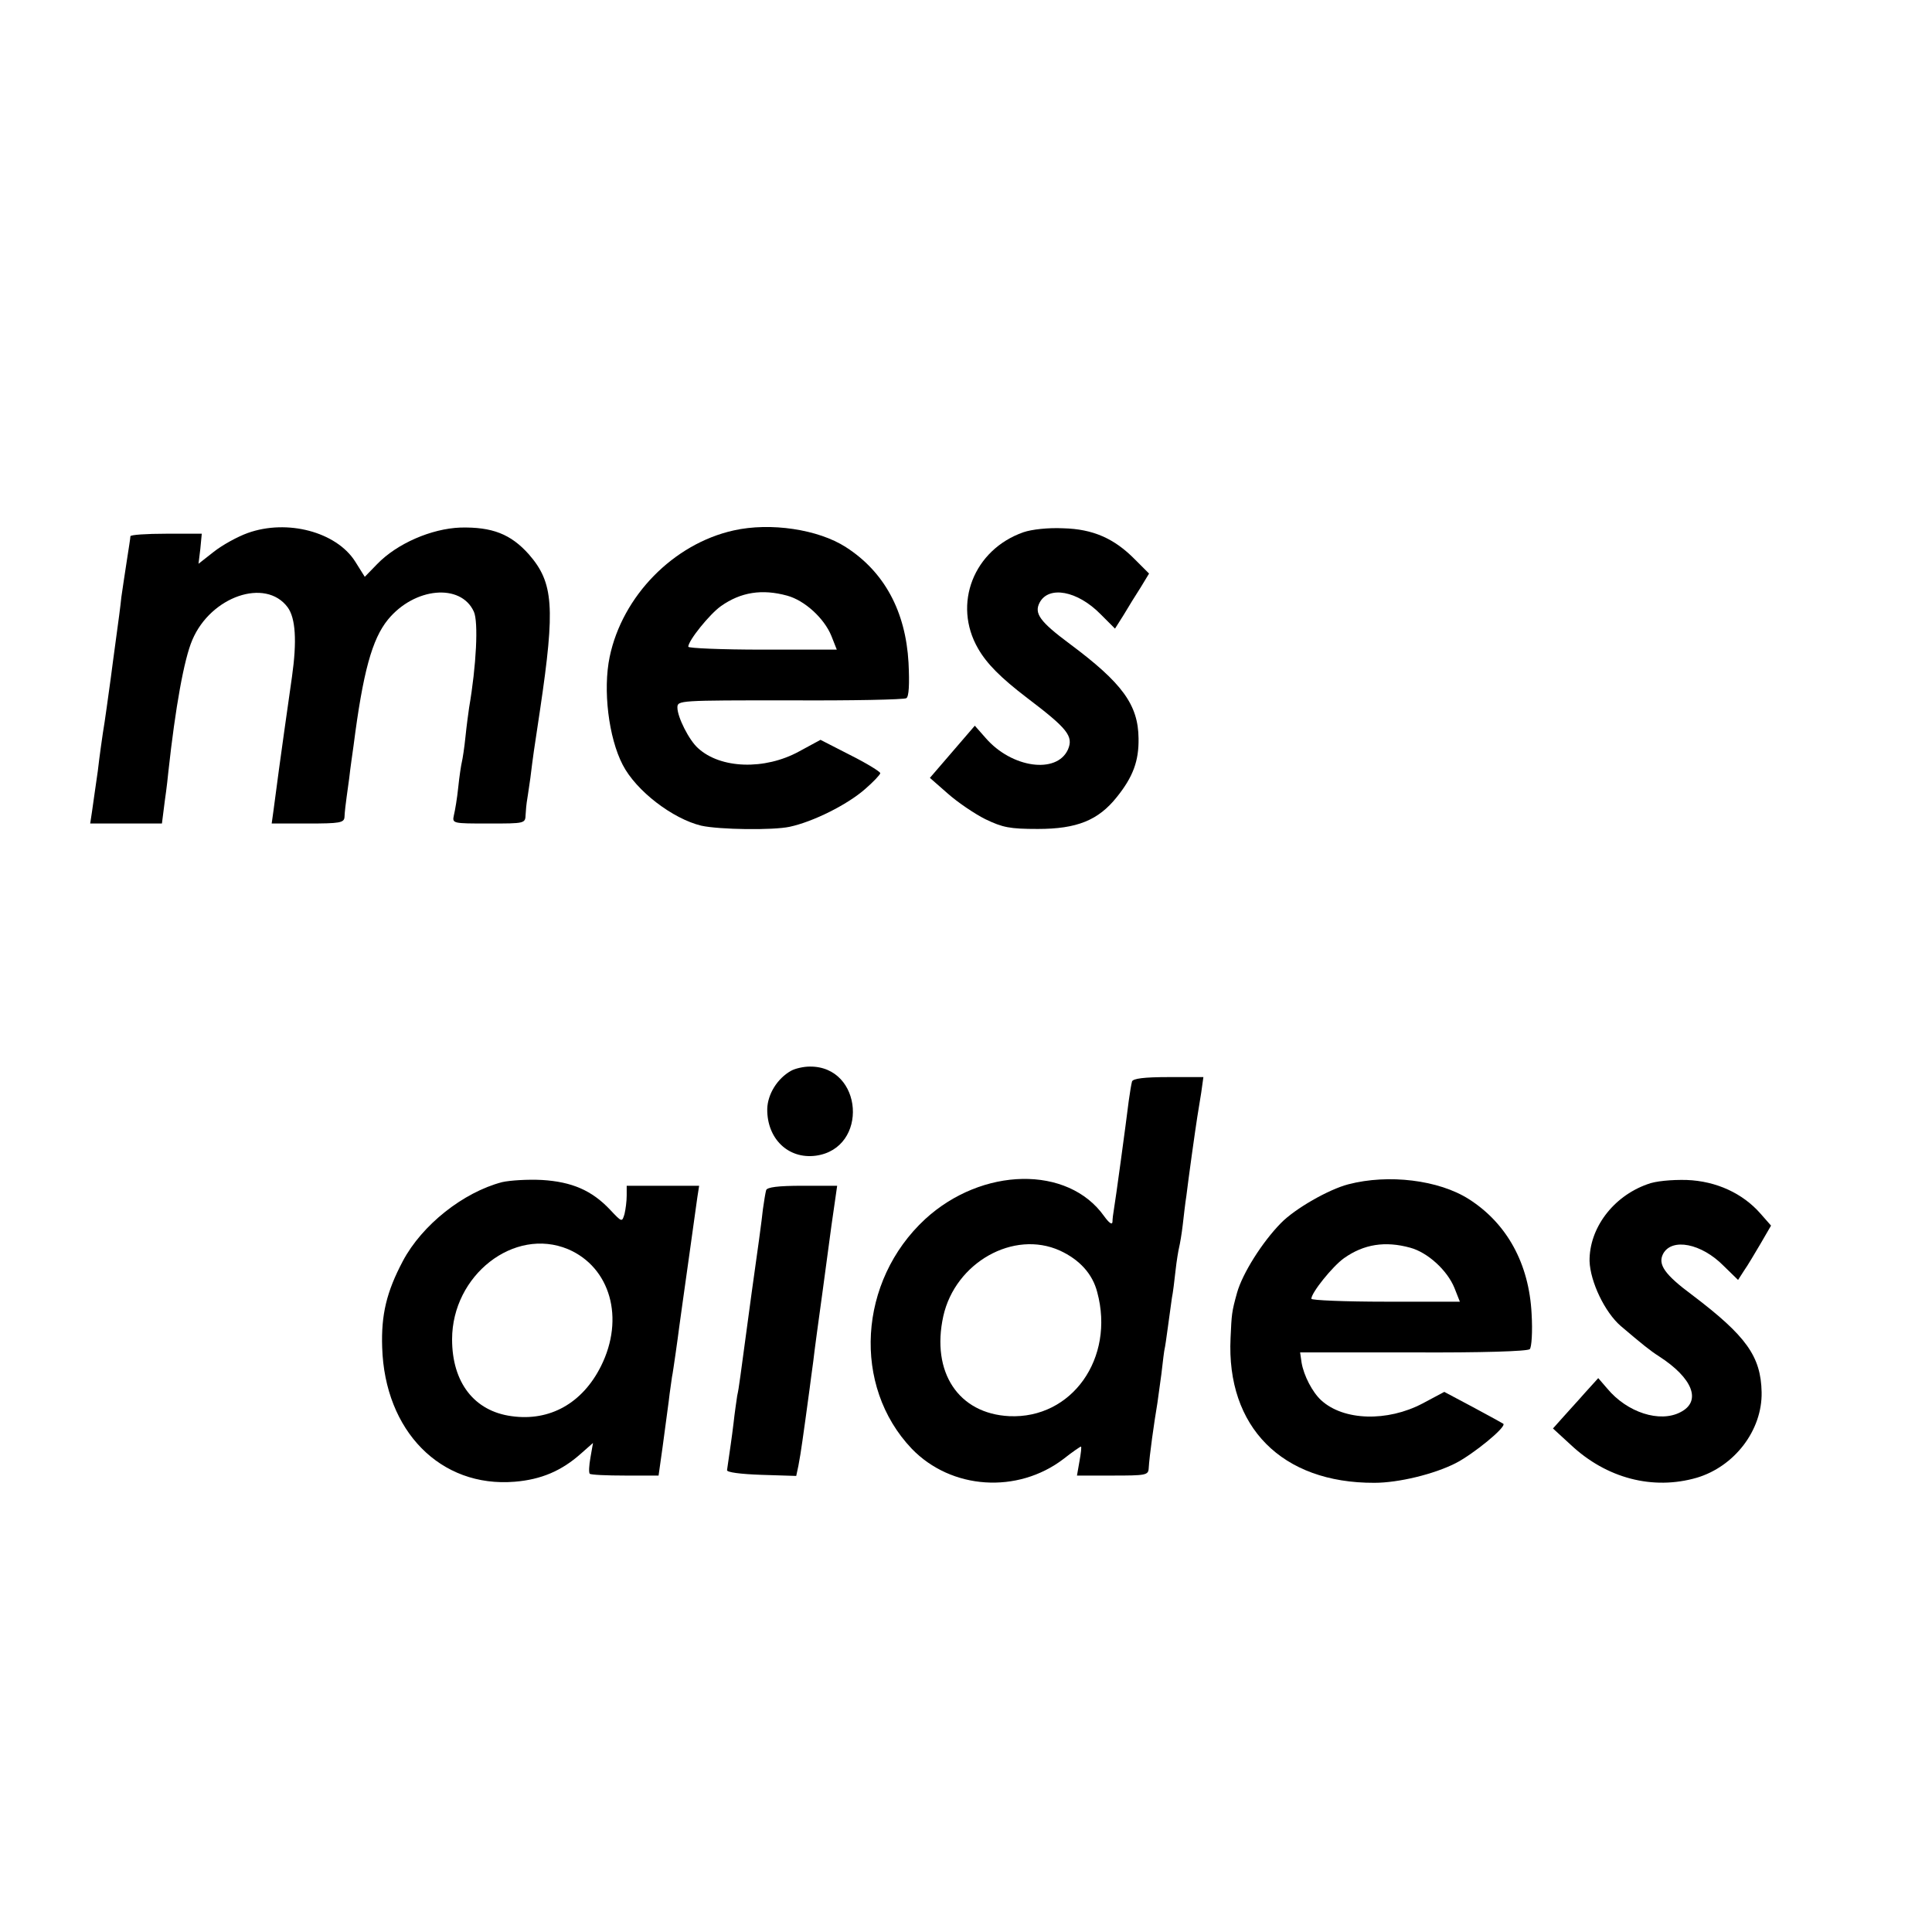 <?xml version="1.0" standalone="no"?>
<!DOCTYPE svg PUBLIC "-//W3C//DTD SVG 20010904//EN"
 "http://www.w3.org/TR/2001/REC-SVG-20010904/DTD/svg10.dtd">
<svg version="1.0" xmlns="http://www.w3.org/2000/svg"
 width="16pt" height="16pt" viewBox="0 0 16 16"
 preserveAspectRatio="xMidYMid meet">
<g transform="translate(0,16) scale(0.003,-0.003)"
fill="#000000" stroke="none">
<path d="M684 3862 c-28 -10 -70 -33 -94 -52 l-42 -33 5 41 4 42 -98 0 c-55 0
-99 -3 -99 -7 0 -5 -5 -35 -10 -68 -5 -33 -12 -78 -15 -100 -2 -21 -9 -74 -15
-117 -6 -43 -12 -90 -14 -105 -6 -43 -17 -125 -22 -153 -2 -14 -9 -61 -14
-105 -6 -44 -14 -95 -16 -112 l-5 -33 99 0 99 0 8 63 c5 34 9 71 10 82 19 174
43 309 66 362 51 120 202 172 263 90 22 -30 26 -93 12 -192 -35 -245 -43 -308
-51 -369 l-5 -36 100 0 c88 0 100 2 101 18 1 17 1 21 13 107 3 28 9 68 12 90
26 203 51 294 95 348 73 89 201 101 237 22 13 -28 7 -149 -13 -265 -2 -14 -7
-50 -10 -80 -3 -30 -8 -62 -10 -70 -2 -8 -7 -40 -10 -70 -3 -30 -9 -65 -12
-77 -5 -23 -4 -23 96 -23 101 0 101 0 102 25 1 14 2 28 3 33 1 4 5 34 10 67 8
65 9 71 27 190 42 283 37 350 -31 428 -50 56 -101 76 -189 74 -80 -3 -175 -44
-230 -101 l-34 -35 -27 43 c-52 81 -187 117 -296 78z"/>
<path d="M2025 3869 c-166 -37 -307 -181 -342 -349 -19 -91 -3 -223 36 -298
37 -72 138 -149 217 -168 50 -11 198 -13 244 -3 65 14 159 61 208 104 23 20
42 40 42 44 0 4 -37 27 -83 50 l-82 42 -59 -32 c-95 -52 -217 -48 -279 9 -25
22 -57 86 -57 112 0 20 4 20 310 20 171 -1 316 2 322 6 7 4 9 38 6 98 -8 142
-67 251 -173 319 -76 49 -208 69 -310 46z m148 -180 c48 -13 102 -62 122 -111
l15 -38 -205 0 c-113 0 -205 4 -205 8 0 17 59 90 90 112 55 39 114 48 183 29z"/>
<path d="M2825 3864 c-137 -48 -196 -198 -125 -321 24 -42 63 -81 135 -136
112 -85 129 -106 113 -143 -31 -68 -155 -51 -227 32 l-30 34 -62 -72 -62 -72
49 -43 c27 -24 74 -56 104 -71 48 -23 67 -27 145 -27 108 0 167 24 218 88 45
56 61 100 60 162 -1 93 -45 153 -190 261 -82 61 -99 84 -83 114 25 47 104 33
168 -32 l40 -40 24 38 c13 22 34 56 47 76 l23 38 -39 39 c-57 58 -116 84 -198
86 -41 2 -87 -3 -110 -11z"/>
<path d="M2183 2377 c-37 -21 -64 -64 -65 -105 -1 -82 58 -139 134 -129 147
20 131 248 -17 246 -16 0 -40 -5 -52 -12z"/>
<path d="M3125 2348 c-2 -7 -6 -31 -9 -53 -8 -65 -37 -278 -41 -300 -2 -11 -4
-27 -4 -35 -1 -9 -10 -2 -23 16 -100 141 -337 136 -494 -8 -185 -171 -202
-461 -37 -634 109 -113 292 -125 419 -28 24 19 46 34 48 34 2 0 0 -18 -4 -40
l-7 -40 98 0 c92 0 99 1 100 20 2 35 15 127 24 180 1 8 6 44 11 80 4 36 8 67
9 70 1 3 5 30 9 60 4 30 9 66 11 80 3 14 7 48 10 75 3 28 8 57 10 65 2 8 7 36
10 62 3 26 7 62 10 80 2 18 9 69 15 113 6 44 13 91 15 104 2 13 7 44 11 68 l6
43 -96 0 c-68 0 -98 -4 -101 -12z m-199 -467 c54 -25 90 -64 103 -115 49 -182
-70 -350 -243 -342 -140 7 -216 121 -182 276 33 148 194 239 322 181z"/>
<path d="M1386 2070 c-107 -28 -221 -118 -274 -218 -45 -85 -60 -148 -57 -238
7 -231 161 -388 366 -371 73 6 129 30 182 77 l34 30 -7 -40 c-4 -22 -5 -42 -2
-45 3 -3 47 -5 98 -5 l92 0 11 78 c6 42 13 100 17 127 3 28 8 57 9 67 2 9 6
38 10 65 4 26 8 59 10 73 2 14 6 43 9 65 5 37 31 219 41 293 l5 32 -100 0
-100 0 0 -27 c0 -16 -3 -38 -6 -51 -7 -23 -7 -23 -40 12 -50 53 -105 77 -188
82 -39 2 -88 -1 -110 -6z m182 -185 c117 -50 157 -191 91 -323 -51 -102 -141
-153 -247 -138 -103 14 -164 93 -164 212 0 177 171 311 320 249z"/>
<path d="M3722 2064 c-54 -14 -147 -67 -186 -107 -52 -53 -106 -139 -121 -192
-15 -54 -15 -59 -18 -125 -12 -246 142 -401 397 -400 67 0 165 24 224 54 49
25 141 100 132 109 -3 2 -41 23 -84 46 l-79 42 -60 -32 c-97 -51 -218 -48
-280 9 -24 22 -48 68 -54 104 l-4 28 312 0 c188 -1 316 3 322 9 5 5 8 48 5 98
-7 138 -68 249 -173 316 -83 53 -222 70 -333 41z m171 -175 c48 -13 102 -62
122 -111 l15 -38 -205 0 c-113 0 -205 4 -205 8 0 17 59 90 90 112 55 39 114
48 183 29z"/>
<path d="M4547 2064 c-95 -34 -160 -122 -159 -212 2 -57 42 -141 86 -179 60
-51 81 -68 106 -84 93 -60 118 -124 59 -154 -57 -30 -147 -1 -202 65 l-25 29
-38 -42 c-20 -23 -49 -54 -62 -69 l-25 -28 49 -45 c99 -93 227 -126 348 -91
104 31 181 131 179 236 -2 99 -42 155 -191 268 -77 57 -96 85 -81 114 24 45
106 29 167 -33 l40 -39 16 25 c10 14 30 48 46 75 l29 50 -29 33 c-49 56 -122
90 -204 93 -42 1 -87 -3 -109 -12z"/>
<path d="M2115 2048 c-2 -7 -6 -31 -9 -53 -2 -22 -16 -125 -31 -230 -35 -257
-34 -257 -40 -285 -2 -14 -7 -47 -10 -75 -5 -42 -10 -74 -18 -130 -1 -6 37
-11 95 -13 l96 -3 6 28 c3 15 8 46 11 68 5 36 11 77 20 145 2 14 6 48 10 75 3
28 15 115 26 195 27 203 27 200 34 248 l6 42 -96 0 c-68 0 -97 -4 -100 -12z"/>
</g>
</svg>
